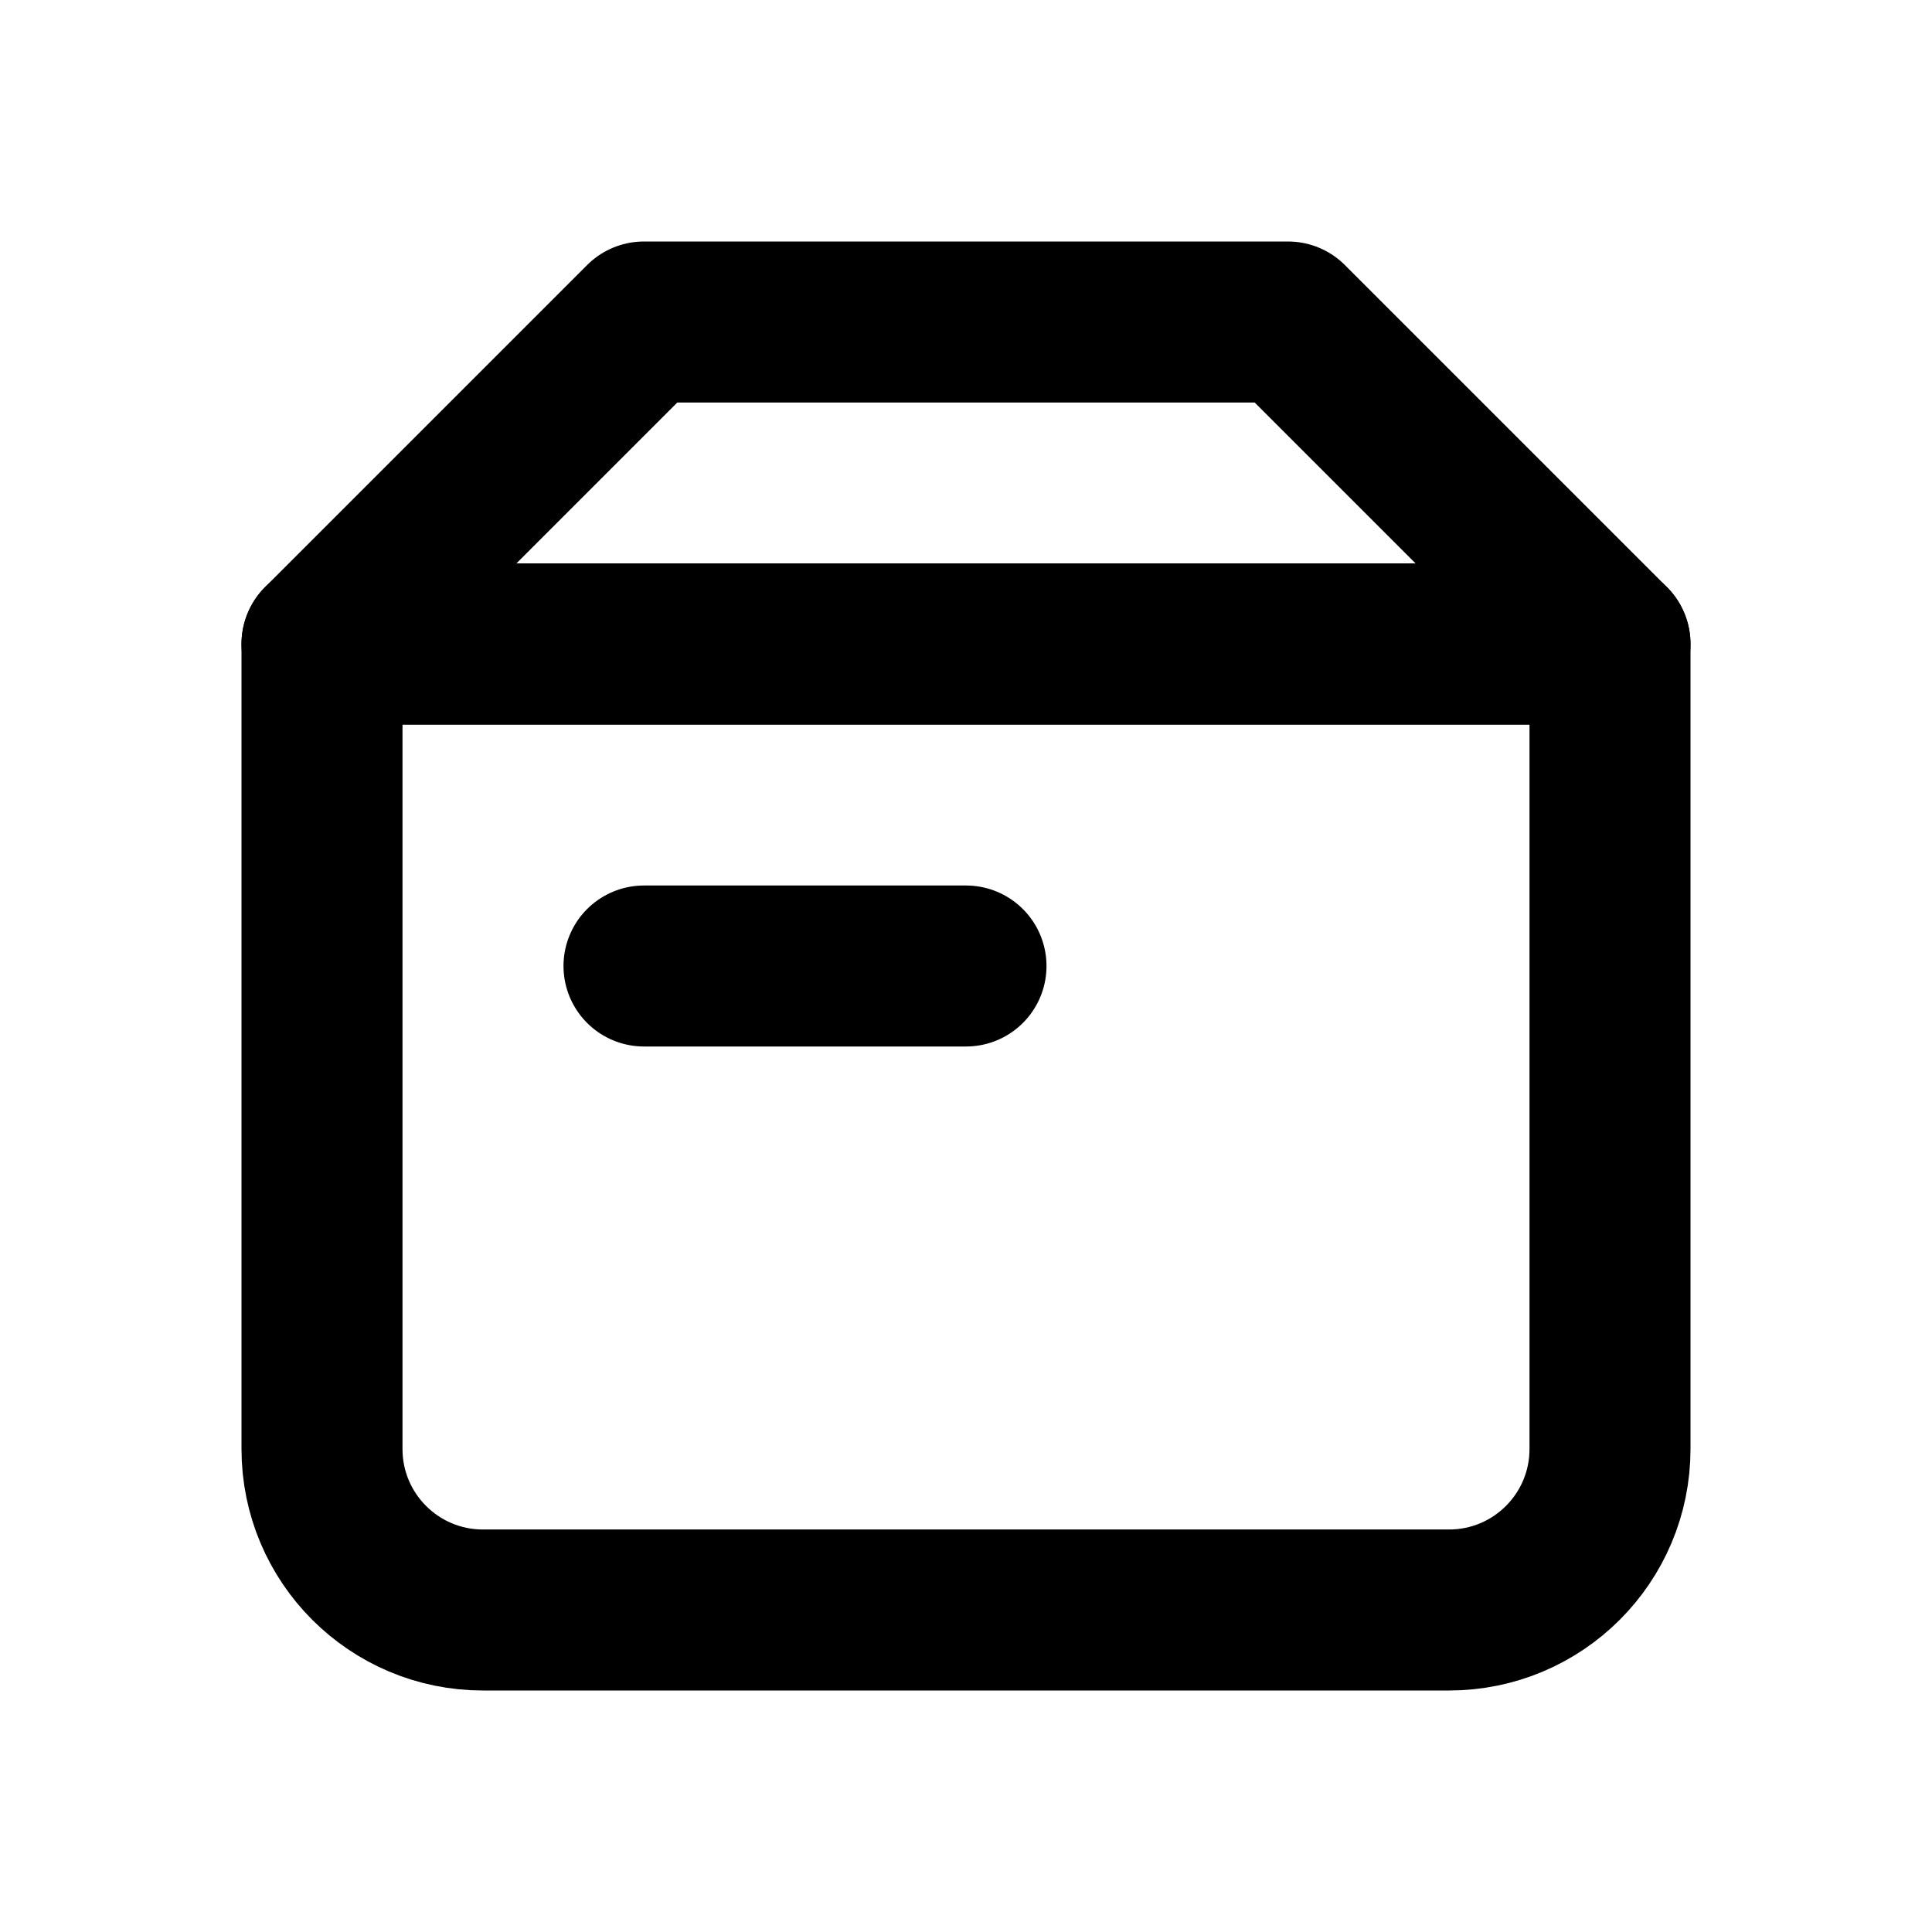 <svg width="24" height="24" viewBox="0 0 24 24" fill="none" xmlns="http://www.w3.org/2000/svg">
<g clip-path="url(#clip0_1516_2437)">
<mask id="mask0_1516_2437" style="mask-type:luminance" maskUnits="userSpaceOnUse" x="0" y="0" width="24" height="24">
<path d="M24 0H0V24H24V0Z" fill="white"/>
</mask>
<g mask="url(#mask0_1516_2437)">
<path d="M4 8H20V18C20 19.105 19.105 20 18 20H6C4.895 20 4 19.105 4 18V8Z" stroke="black" stroke-width="2" stroke-linecap="round" stroke-linejoin="round"/>
<path d="M8 4H16L20 8H4L8 4Z" stroke="black" stroke-width="2" stroke-linecap="round" stroke-linejoin="round"/>
<path d="M8 12H12" stroke="black" stroke-width="2" stroke-linecap="round" stroke-linejoin="round"/>
</g>
</g>
<defs>
<clipPath id="clip0_1516_2437">
<rect width="24" height="24" fill="white"/>
</clipPath>
</defs>
</svg>
